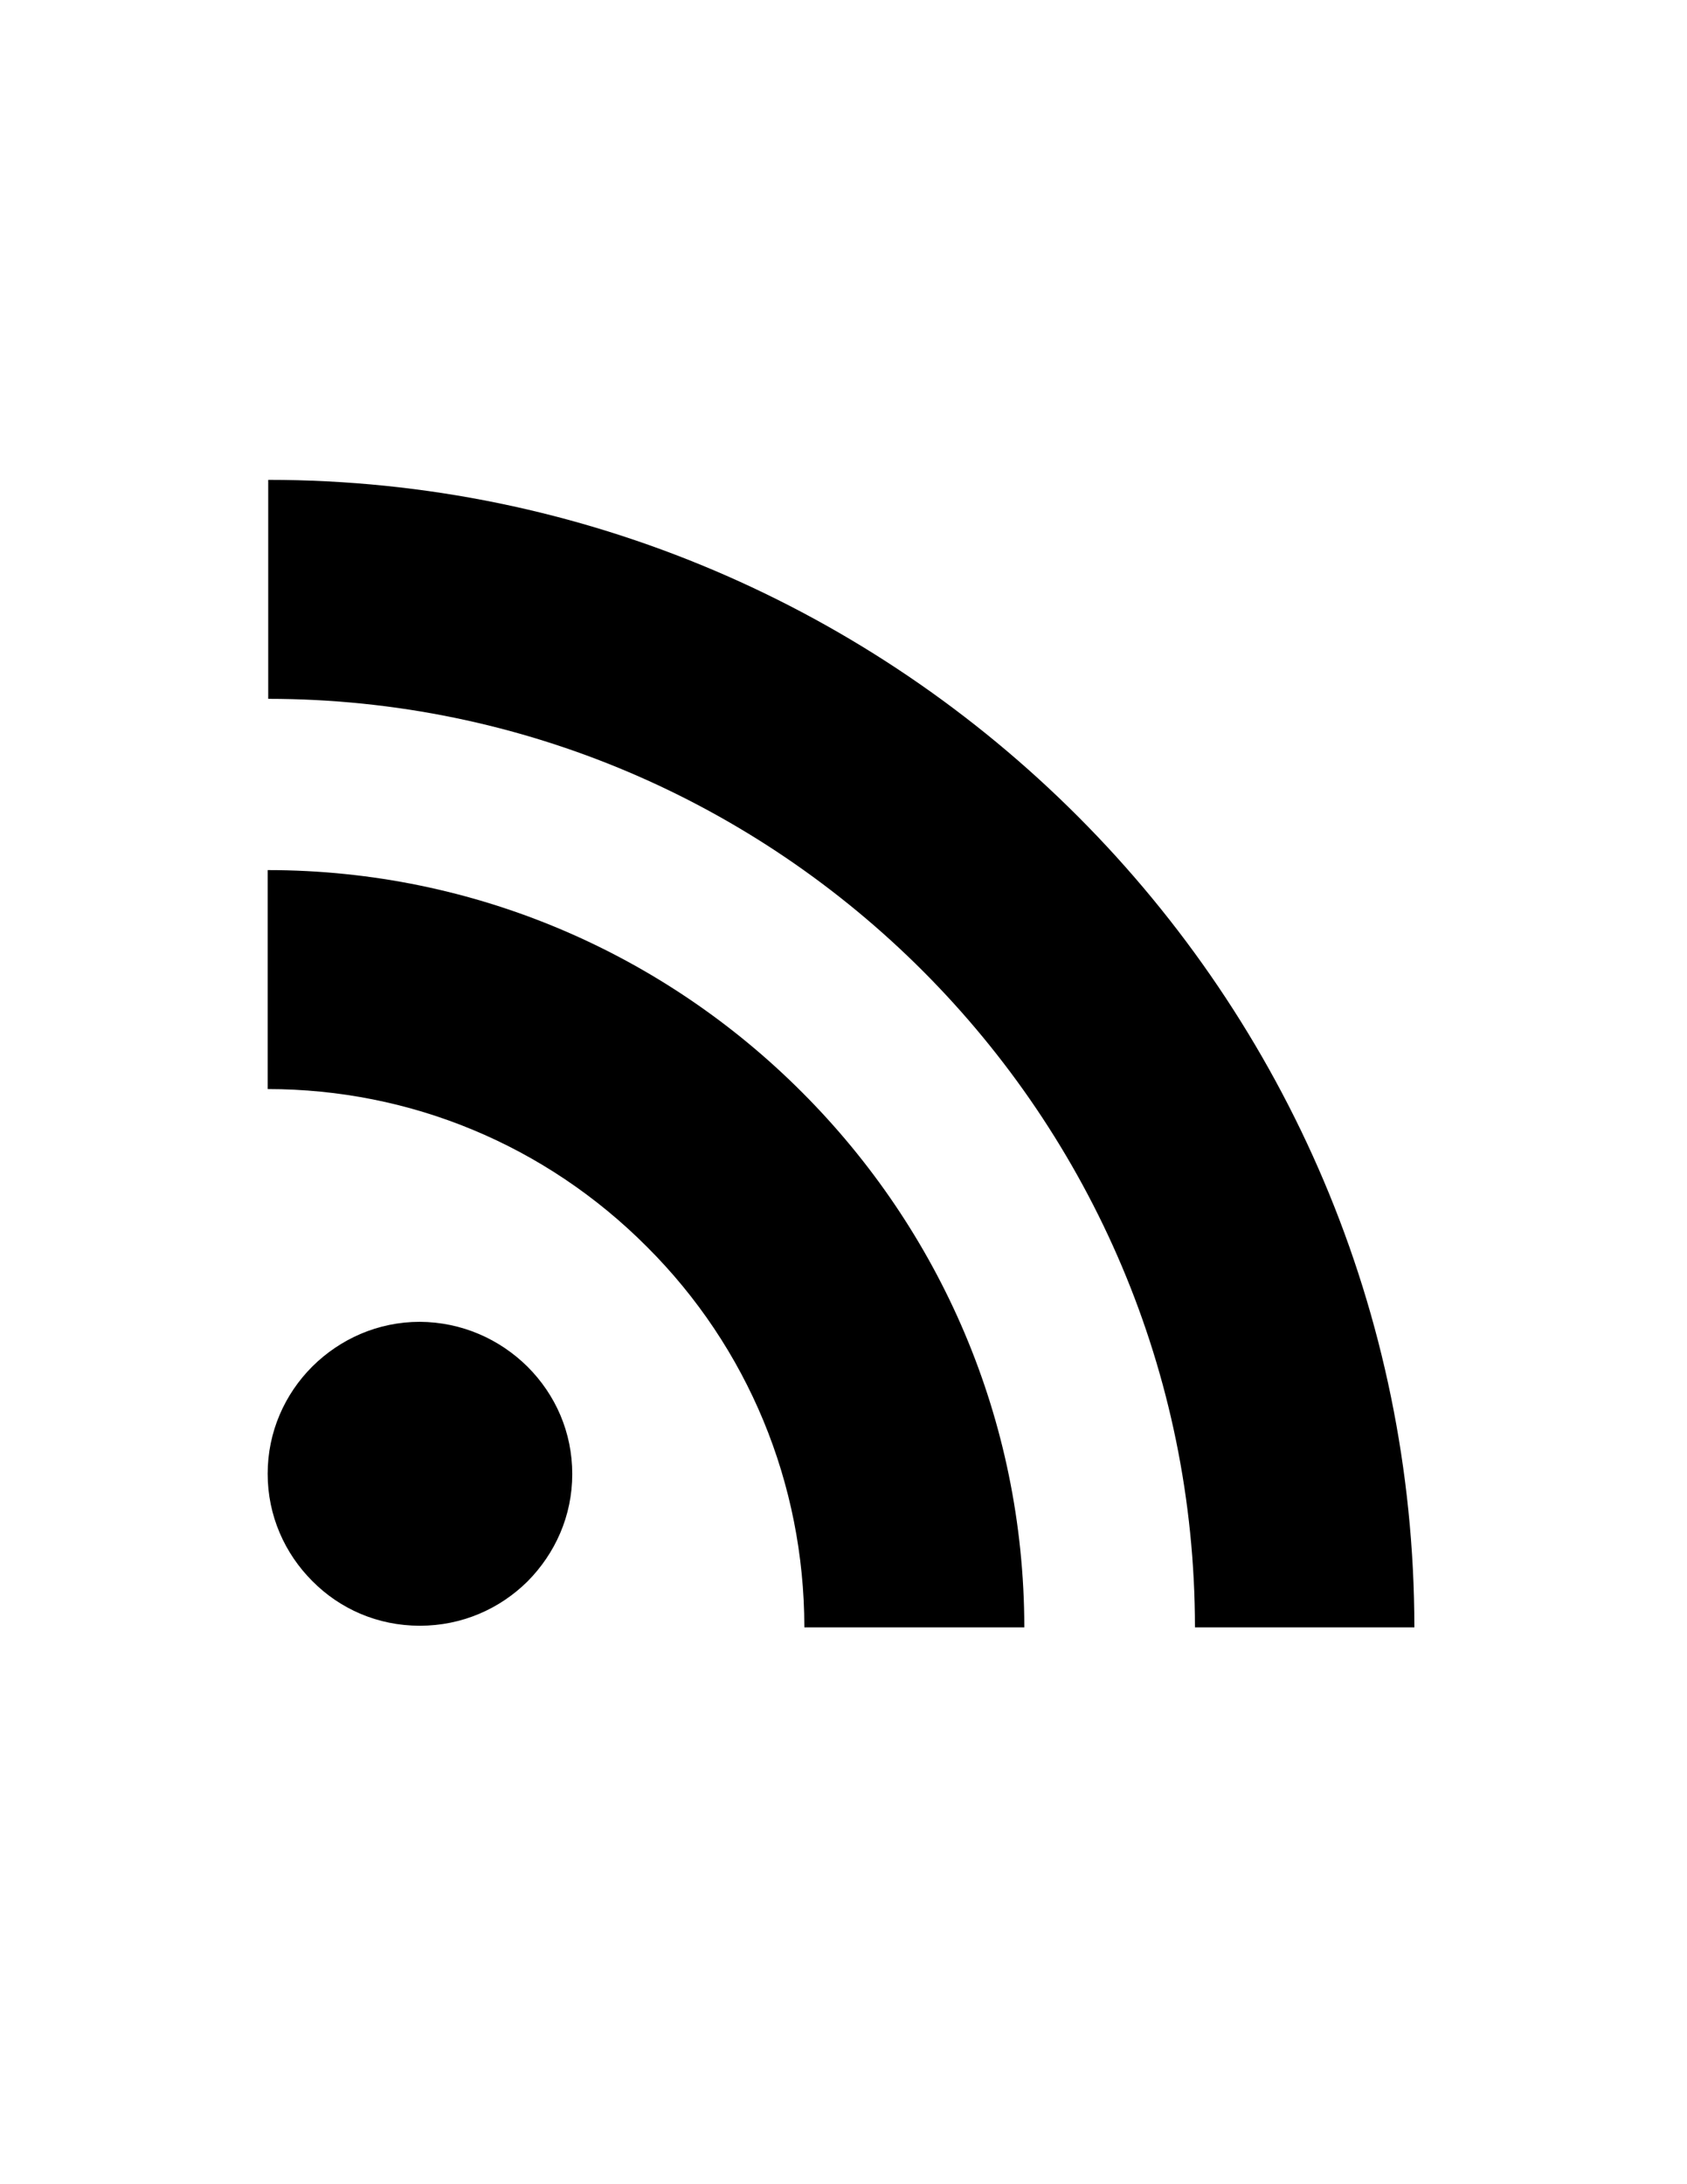 <?xml version="1.0" encoding="utf-8"?>
<!-- Generator: Adobe Illustrator 22.0.1, SVG Export Plug-In . SVG Version: 6.00 Build 0)  -->
<svg version="1.1" id="Layer_1" xmlns="http://www.w3.org/2000/svg" xmlns:xlink="http://www.w3.org/1999/xlink" x="0px" y="0px"
	 viewBox="0 0 612 792" style="enable-background:new 0 0 612 792;" xml:space="preserve">
<path id="RSS_1_" d="M191.4,495.6c10.1,10.1,16.2,23.7,16.2,38.9c0,15.2-6.2,28.8-16.2,38.9l0,0c-10.1,10-23.8,16.1-39.1,16.1
	c-15.3,0-29-6.1-39-16.2c-10-10-16.2-23.7-16.2-38.9c0-15.2,6.2-28.9,16.2-38.9v0c10.1-10,23.8-16.2,39-16.2
	C167.6,479.4,181.3,485.6,191.4,495.6z M191.4,495.6L191.4,495.6C191.4,495.6,191.4,495.6,191.4,495.6L191.4,495.6z M113.3,573.4
	C113.3,573.4,113.3,573.4,113.3,573.4C113.3,573.4,113.3,573.4,113.3,573.4L113.3,573.4z M97.1,315.5v79.4
	c51.9,0,100.9,20.4,137.6,57.2c36.7,36.6,57,85.8,57.1,137.8h0v0.2h79.8c-0.1-75.7-30.8-144.2-80.6-194
	C241.3,346.3,172.8,315.5,97.1,315.5z M97.3,174v79.4c185.4,0.1,336.1,151.1,336.2,336.7h79.6c-0.1-114.7-46.7-218.6-122-294
	C315.8,220.7,211.9,174,97.3,174z"/>
</svg>
